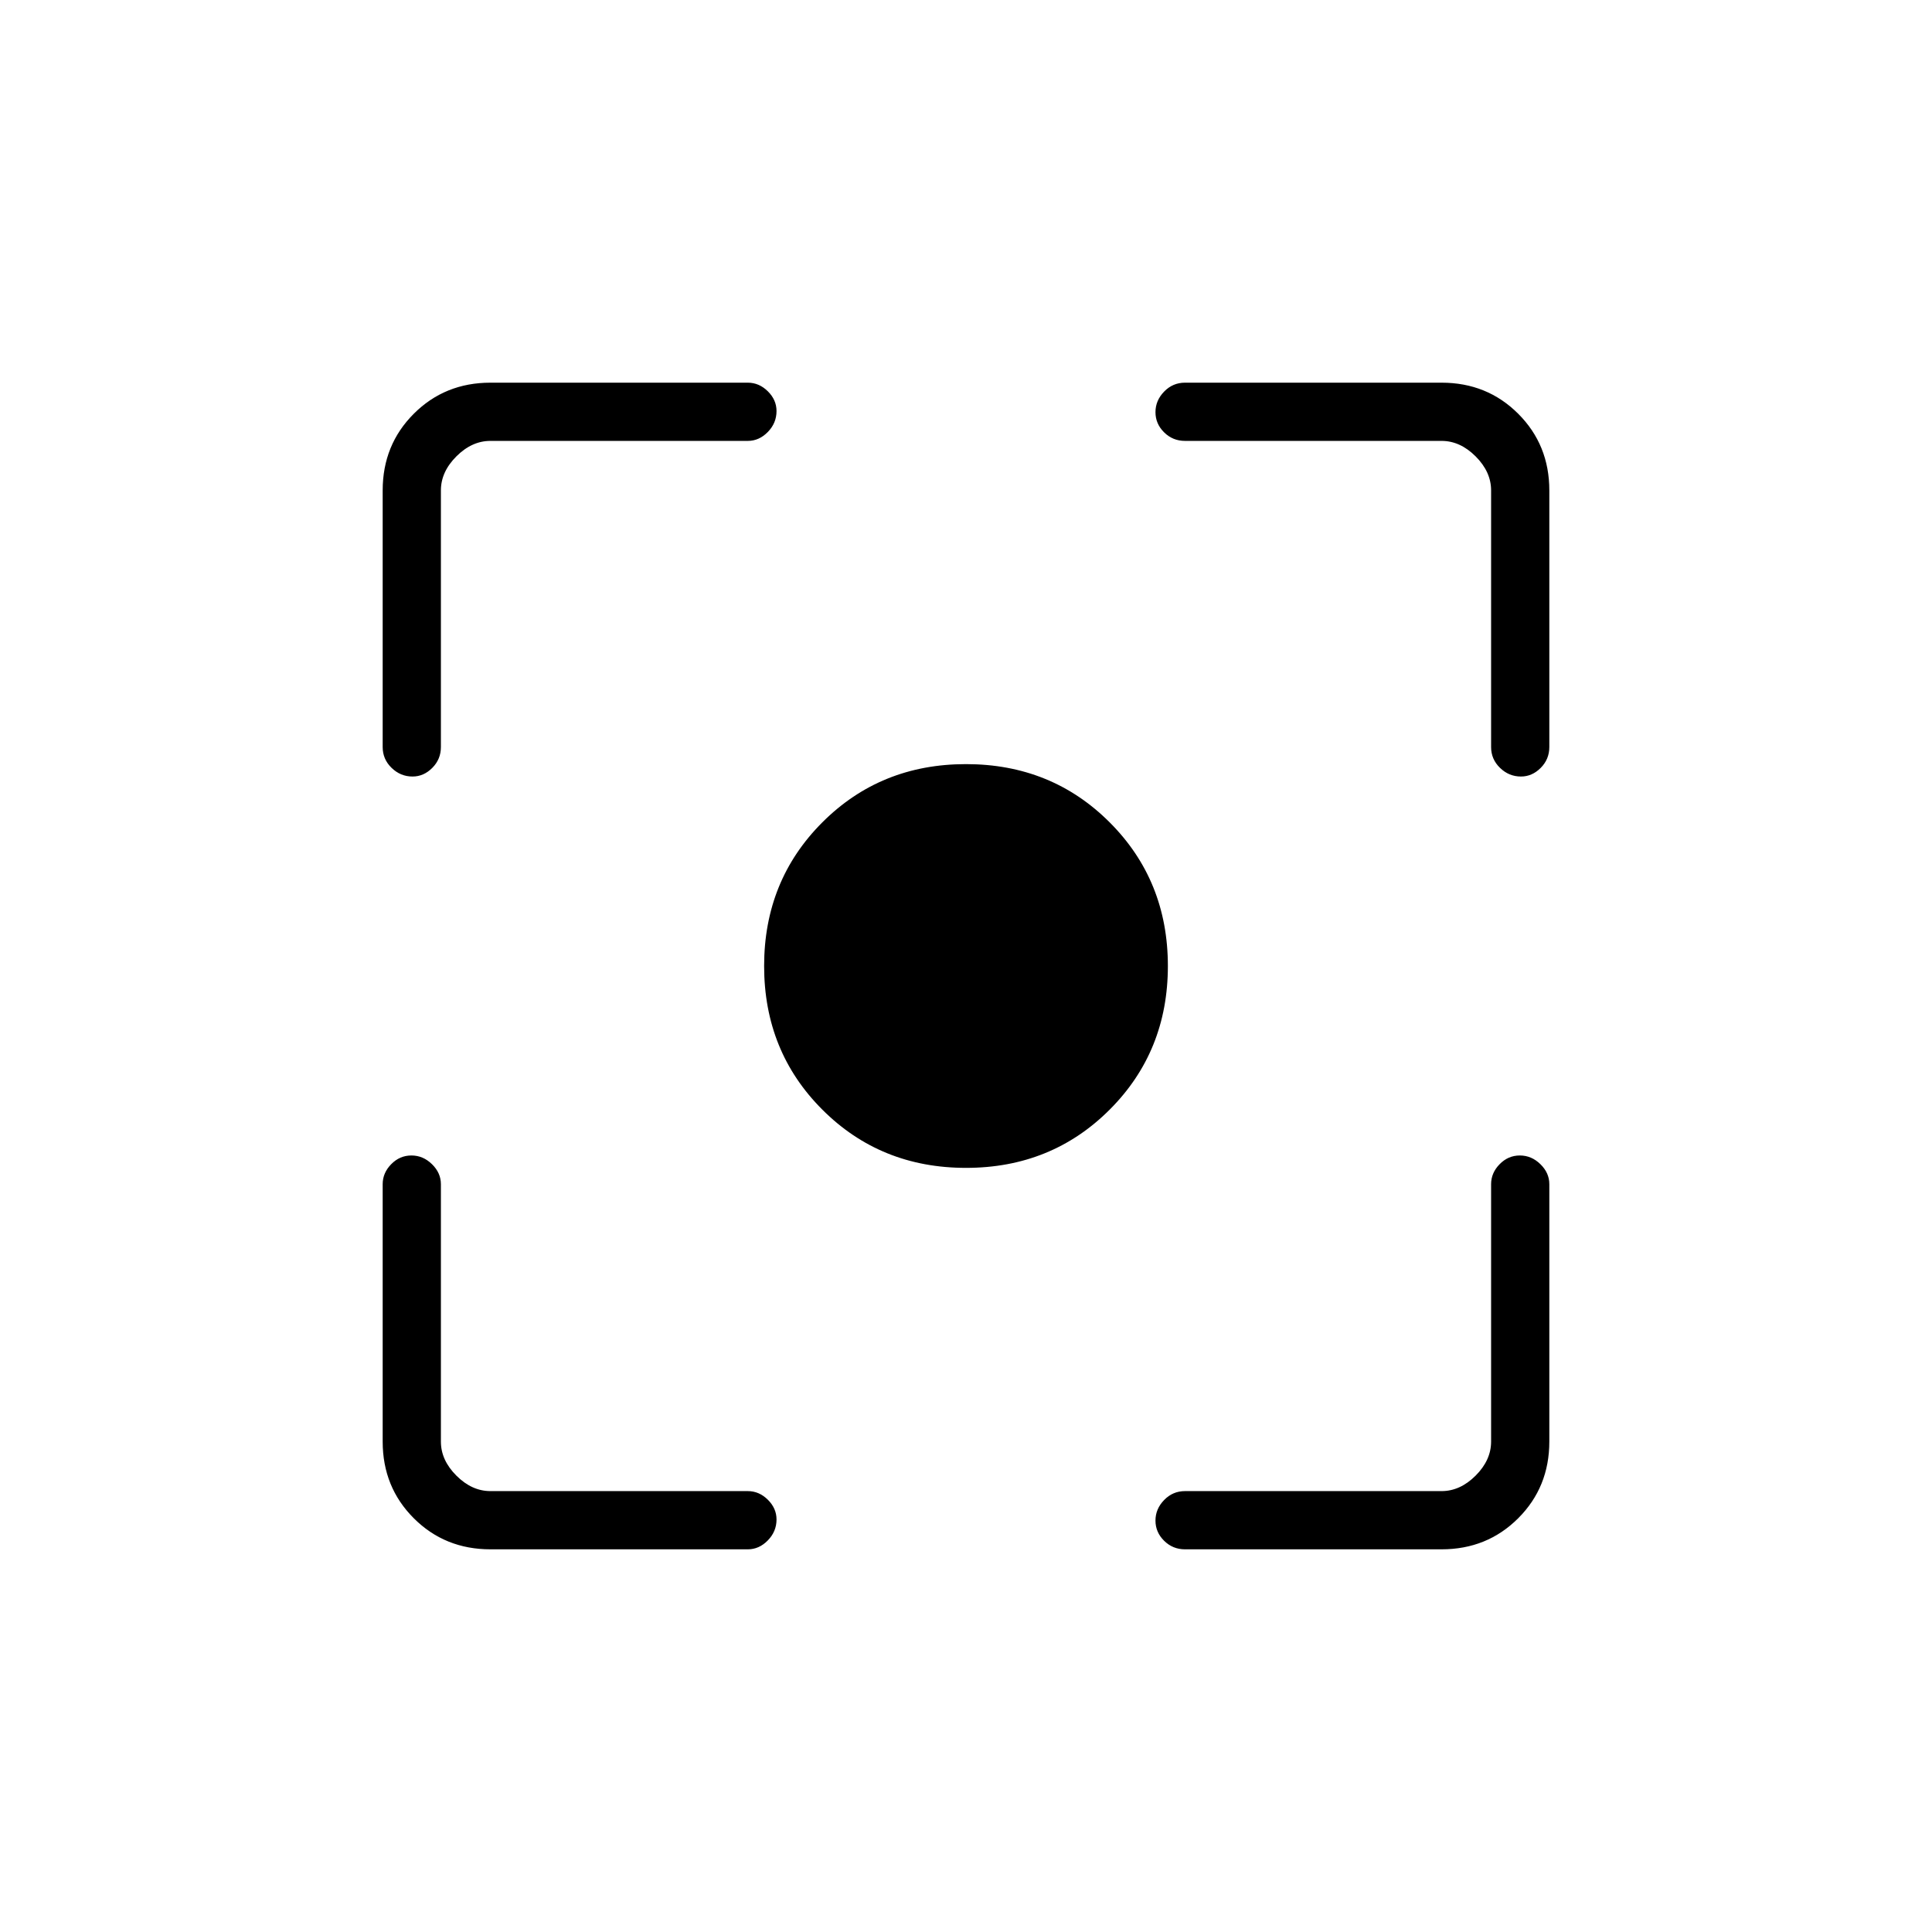 <svg xmlns="http://www.w3.org/2000/svg" height="20" viewBox="0 -960 960 960" width="20"><path d="M243.69-190.15q-22.64 0-38.09-15.45-15.45-15.45-15.45-38.09v-127.89q0-5.62 4.24-9.94 4.24-4.33 10.04-4.33 5.8 0 10.22 4.33 4.43 4.32 4.43 9.94v127.89q0 9.23 7.69 16.92 7.69 7.69 16.92 7.69h127.89q5.62 0 9.94 4.27 4.33 4.27 4.33 9.82 0 5.99-4.33 10.41-4.32 4.43-9.94 4.43H243.69Zm472.62 0h-127.5q-6.07 0-10.36-4.24-4.3-4.24-4.3-10.04 0-5.8 4.3-10.22 4.29-4.43 10.36-4.43h127.5q9.23 0 16.92-7.69 7.69-7.69 7.69-16.92v-127.89q0-5.62 4.24-9.94 4.24-4.33 10.04-4.33 5.8 0 10.22 4.33 4.43 4.32 4.43 9.94v127.89q0 22.64-15.45 38.09-15.45 15.45-38.09 15.45ZM190.15-588.81v-127.5q0-22.64 15.45-38.09 15.45-15.45 38.09-15.45h127.89q5.62 0 9.94 4.27 4.33 4.27 4.33 9.82 0 5.99-4.33 10.41-4.32 4.43-9.94 4.43H243.69q-9.23 0-16.92 7.69-7.69 7.69-7.69 16.92v127.5q0 6.07-4.27 10.36-4.27 4.3-9.82 4.3-5.99 0-10.41-4.3-4.43-4.29-4.43-10.36Zm550.77 0v-127.5q0-9.23-7.69-16.92-7.69-7.69-16.92-7.69h-127.5q-6.07 0-10.36-4.24-4.3-4.24-4.3-10.04 0-5.8 4.3-10.22 4.29-4.43 10.36-4.43h127.5q22.64 0 38.09 15.45 15.45 15.45 15.45 38.09v127.5q0 6.07-4.27 10.36-4.27 4.3-9.82 4.3-5.99 0-10.41-4.3-4.43-4.29-4.43-10.36ZM480-379.69q-42.45 0-71.38-28.93-28.93-28.93-28.93-71.38 0-42.45 28.93-71.38 28.93-28.93 71.38-28.93 42.45 0 71.38 28.93 28.93 28.93 28.93 71.38 0 42.45-28.93 71.38-28.93 28.93-71.38 28.93Z"/></svg>